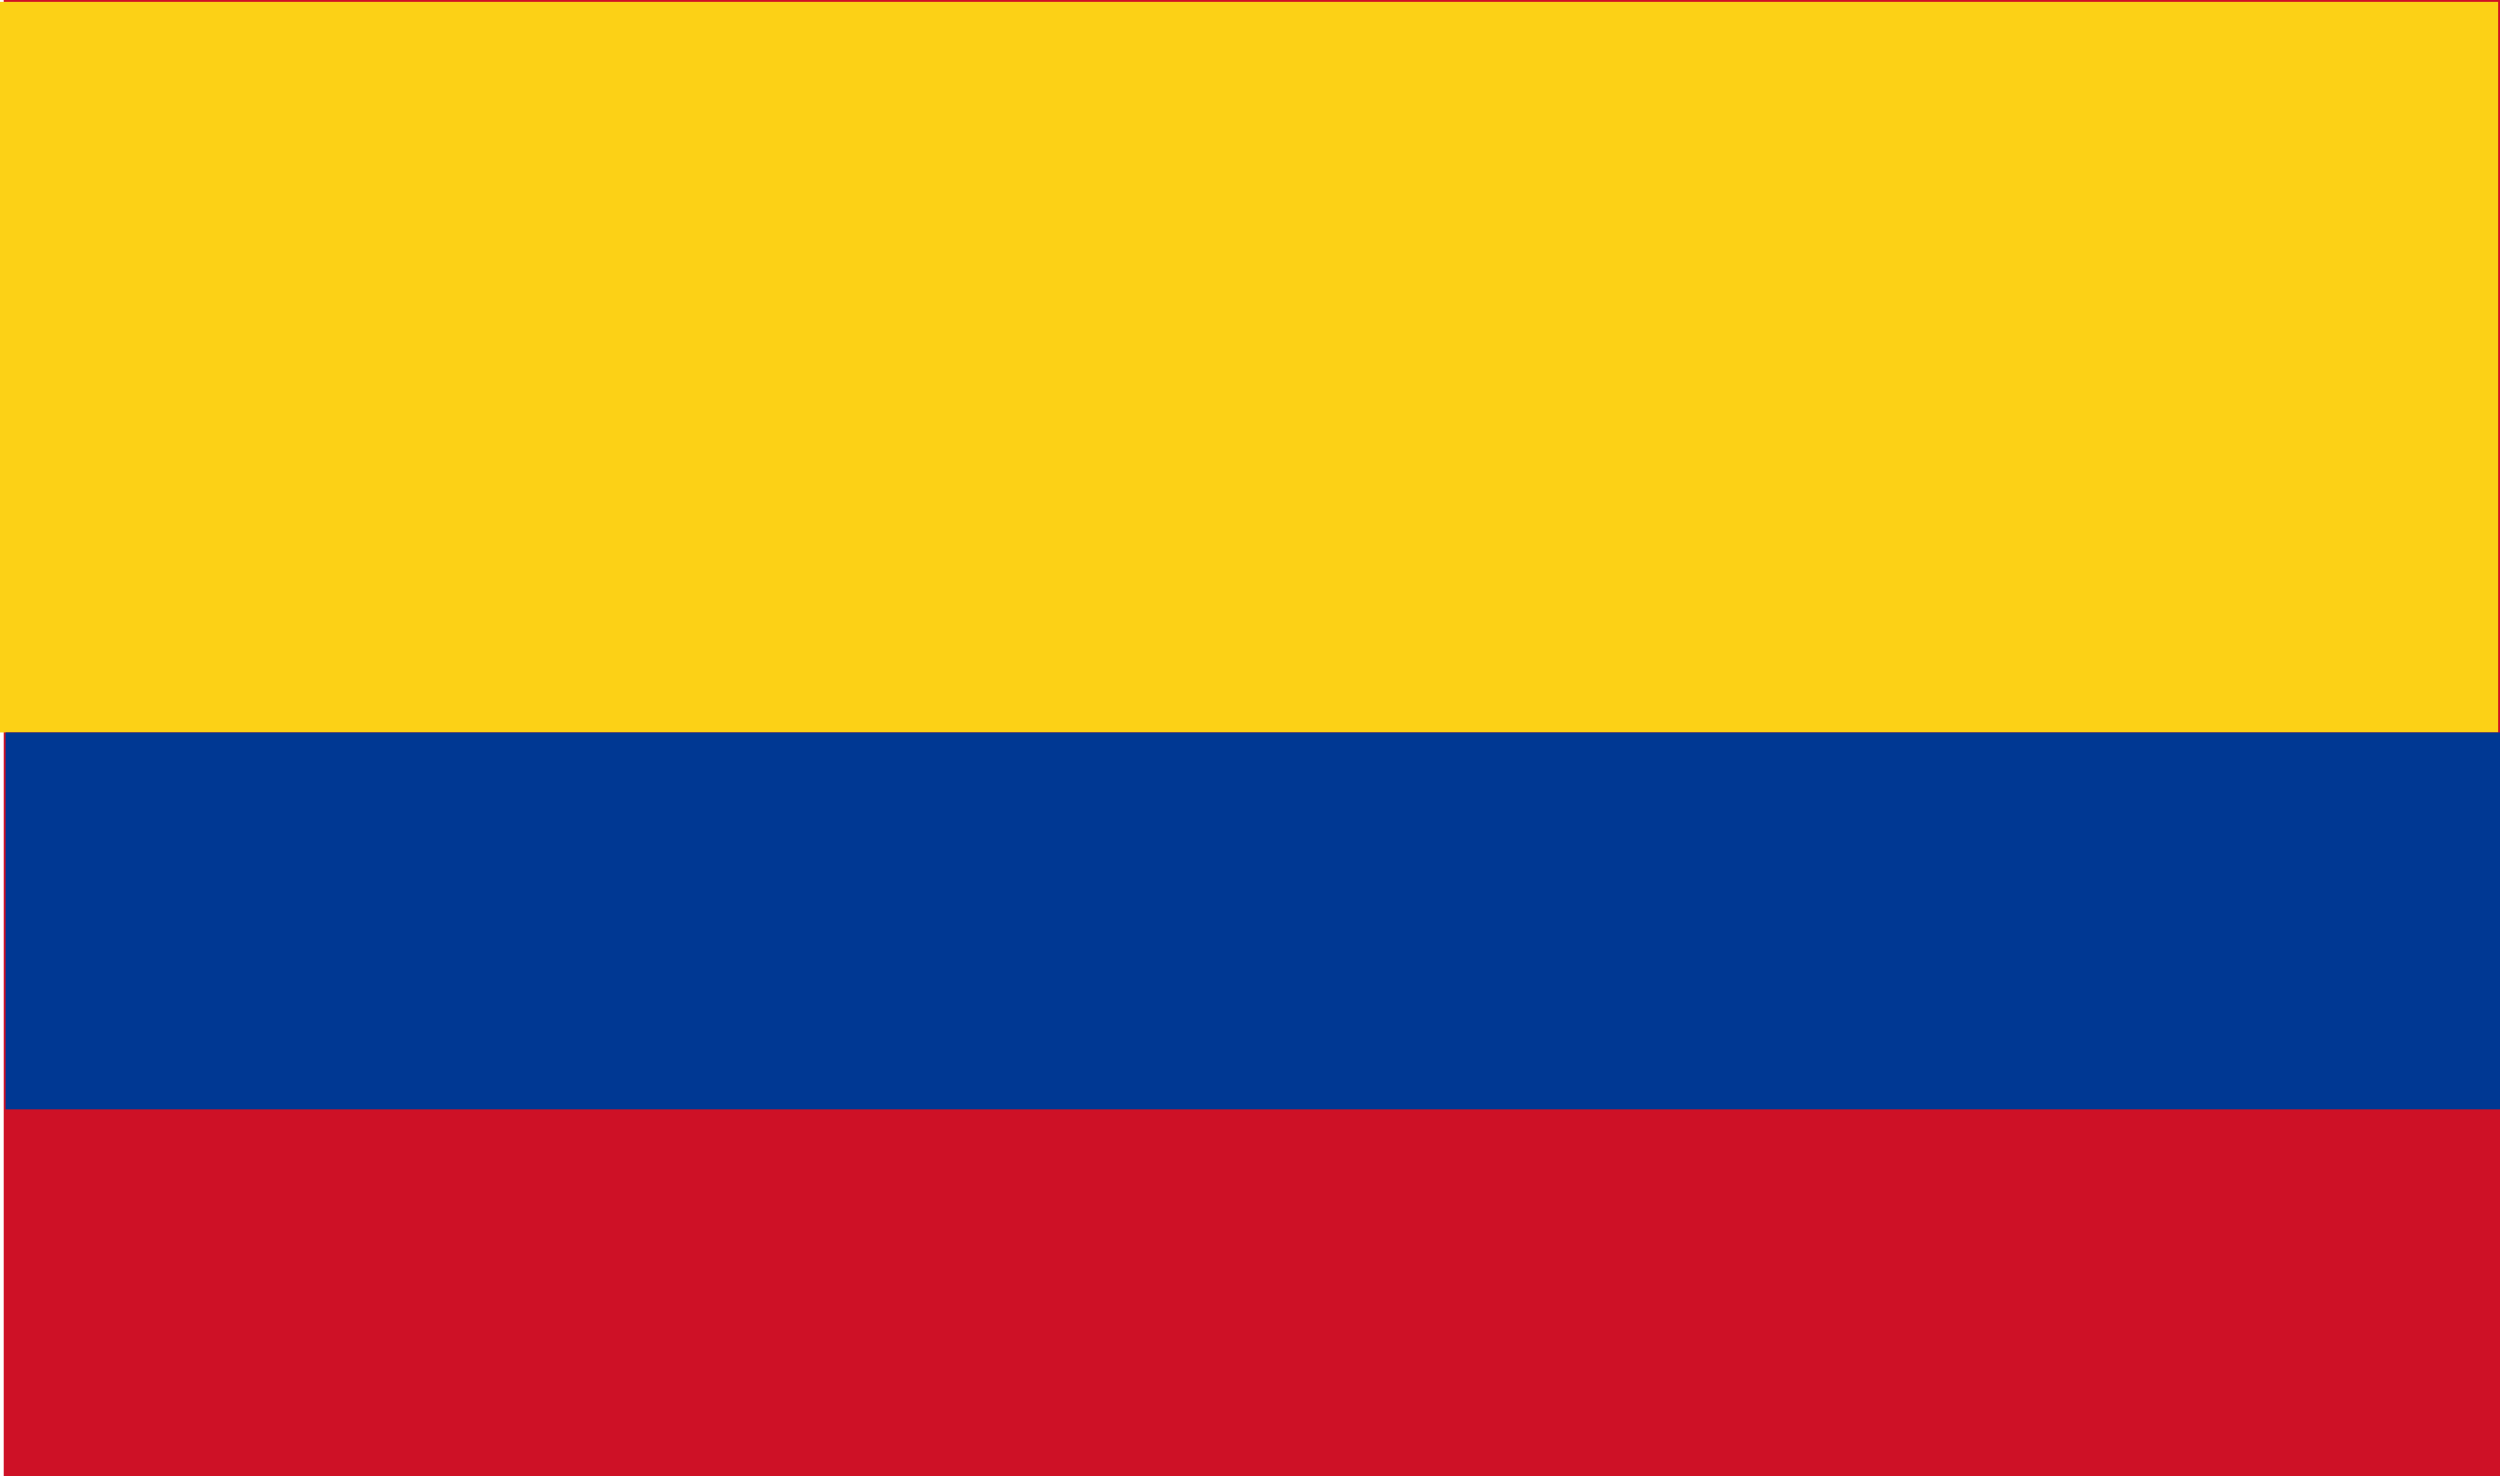 <svg xmlns="http://www.w3.org/2000/svg" viewBox="0 0 26.93 15.9"><defs><style>.cls-1{fill:#ce1126;}.cls-2{fill:#fcd116;}.cls-3{fill:#003893;}</style></defs><title>flag_170</title><g id="レイヤー_2" data-name="レイヤー 2"><g id="flag"><rect class="cls-1" x="0.04" width="26.89" height="15.9"/><rect class="cls-2" y="0.02" width="26.91" height="7.87"/><rect class="cls-3" x="0.06" y="7.89" width="26.87" height="4.06"/></g></g></svg>